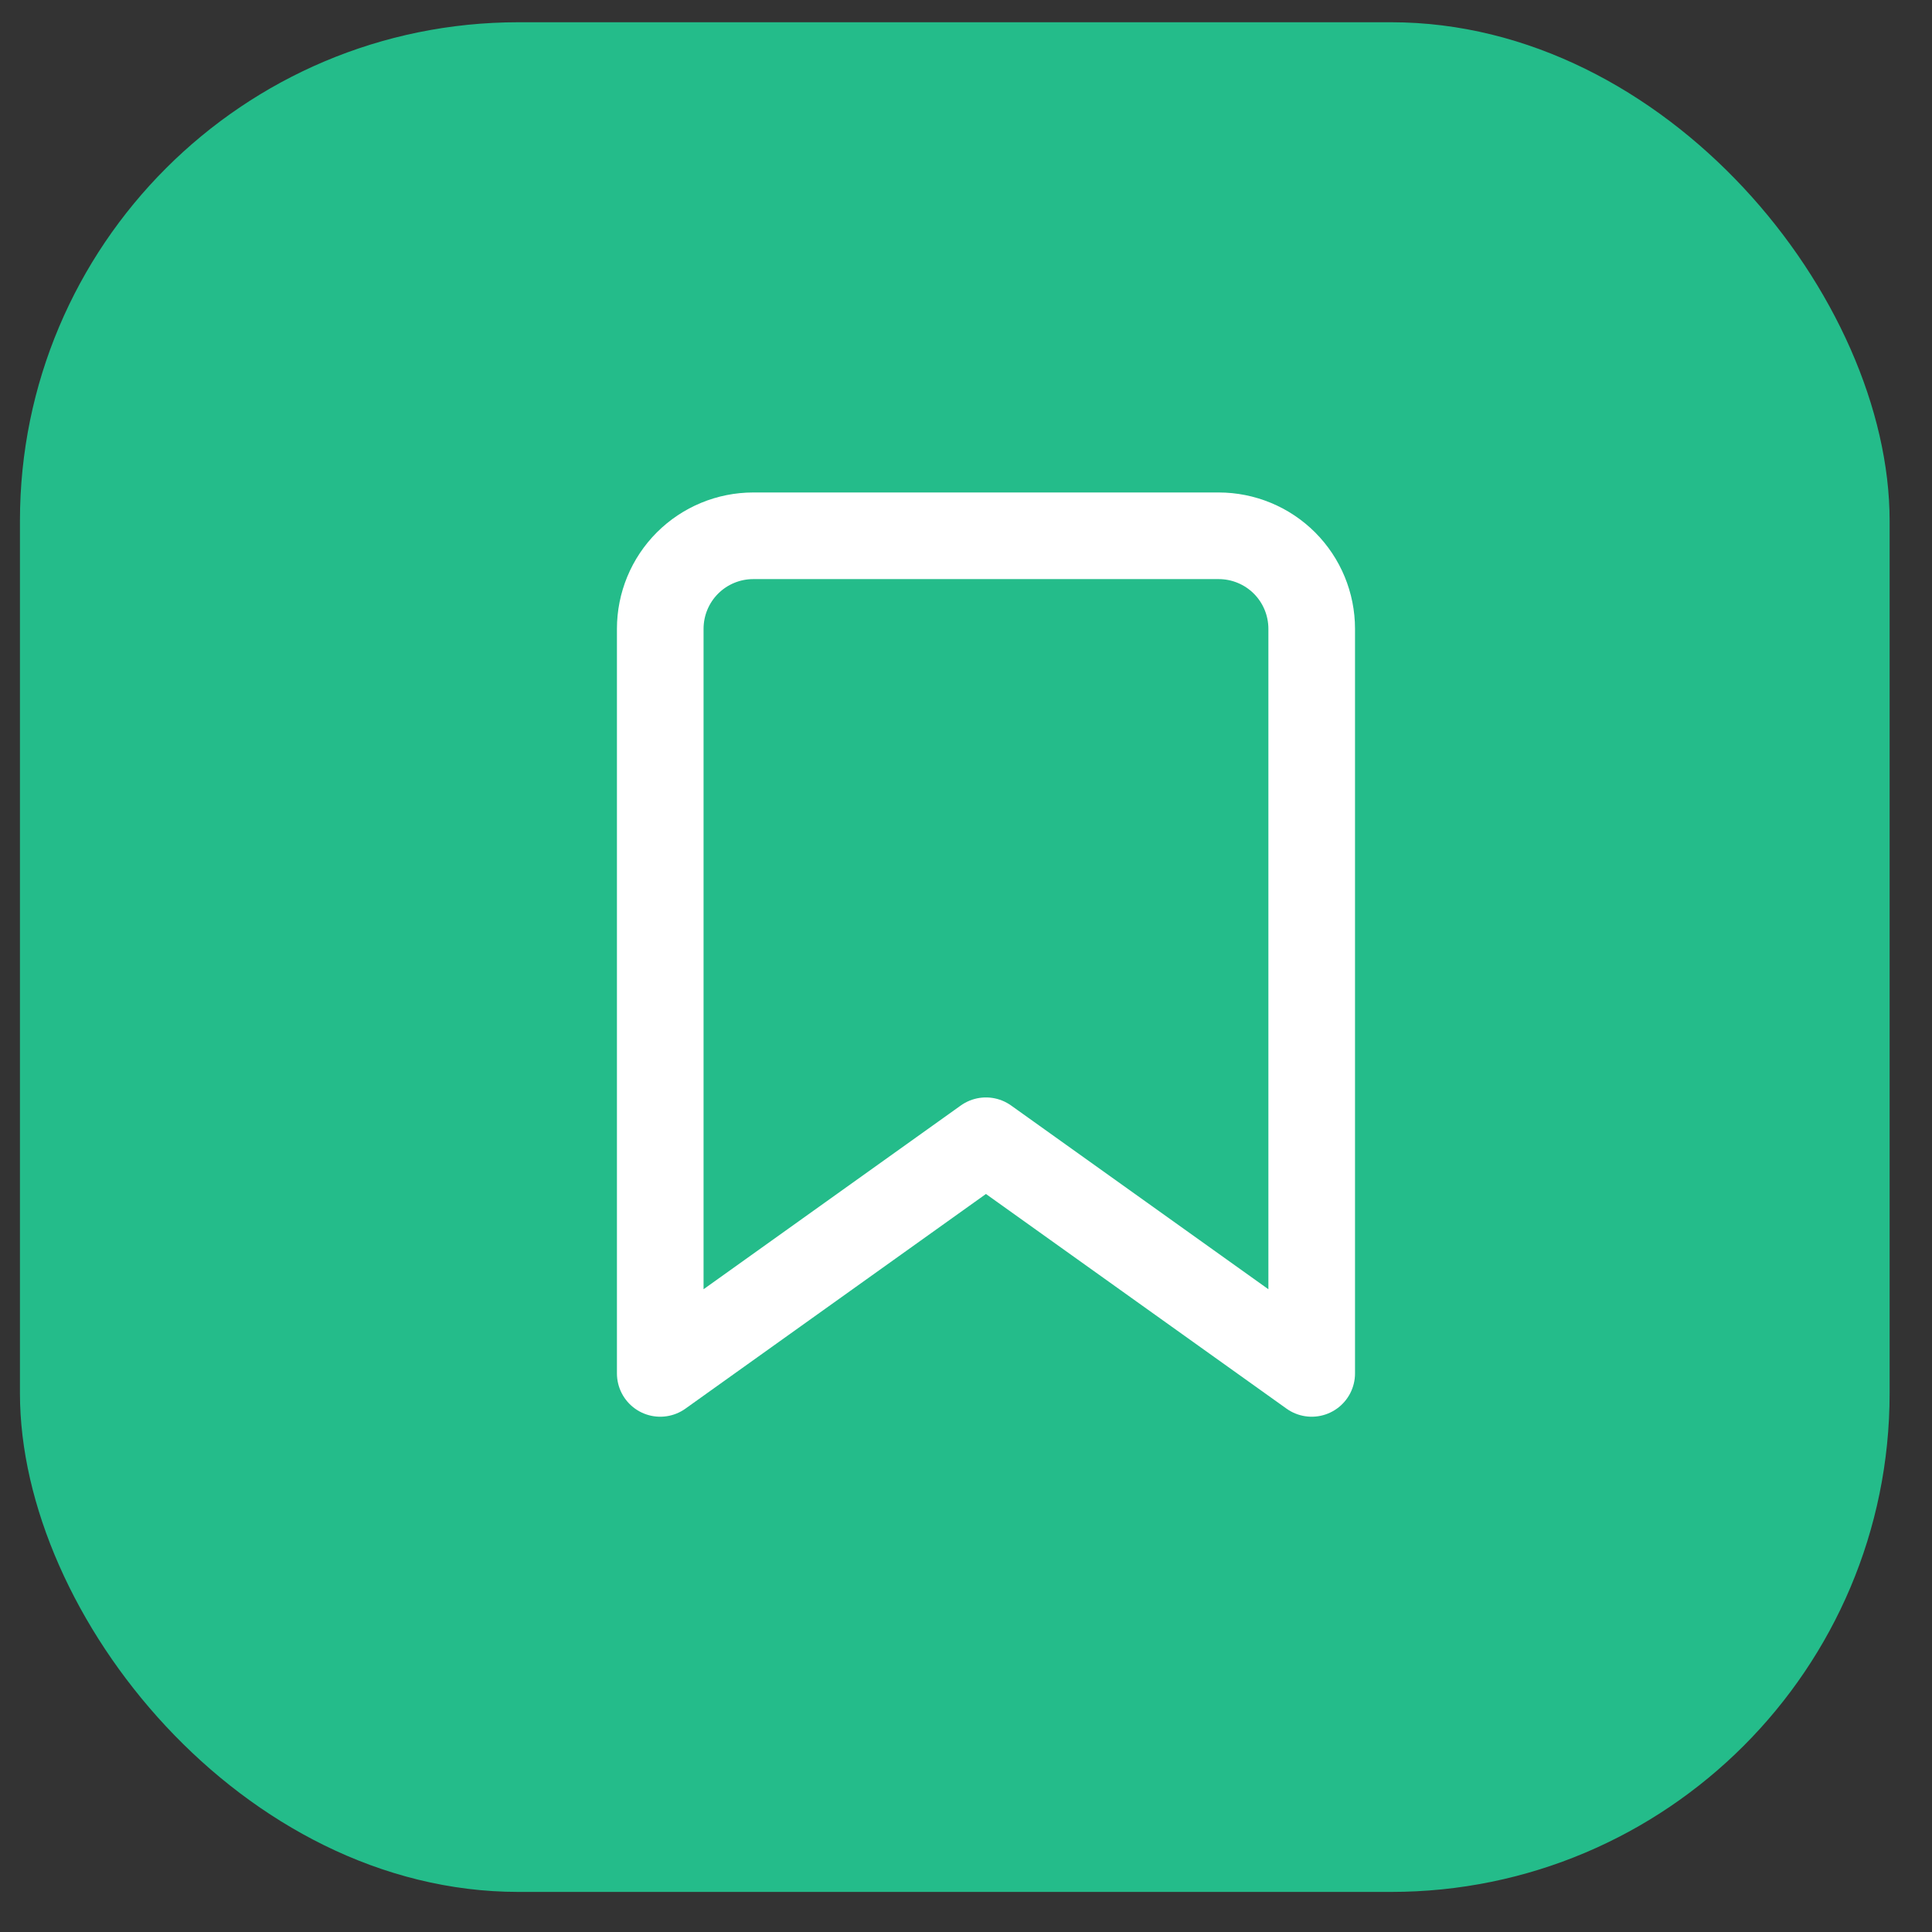 <svg width="31" height="31" viewBox="0 0 31 31" fill="none" xmlns="http://www.w3.org/2000/svg">
<rect x="0" y="0" width="31" height="31" fill="#333333" stroke="none"/>
<rect x="0.32" y="0.357" width="30" height="30" rx="8" fill="#24BC8A"/>
<path d="M21.047 22.037L15.82 18.304L10.594 22.037V10.09C10.594 9.694 10.751 9.314 11.031 9.034C11.311 8.754 11.691 8.597 12.087 8.597H19.554C19.95 8.597 20.33 8.754 20.61 9.034C20.89 9.314 21.047 9.694 21.047 10.09V22.037Z" stroke="white" stroke-width="1.39" stroke-linecap="round" stroke-linejoin="round"/>
</svg>
